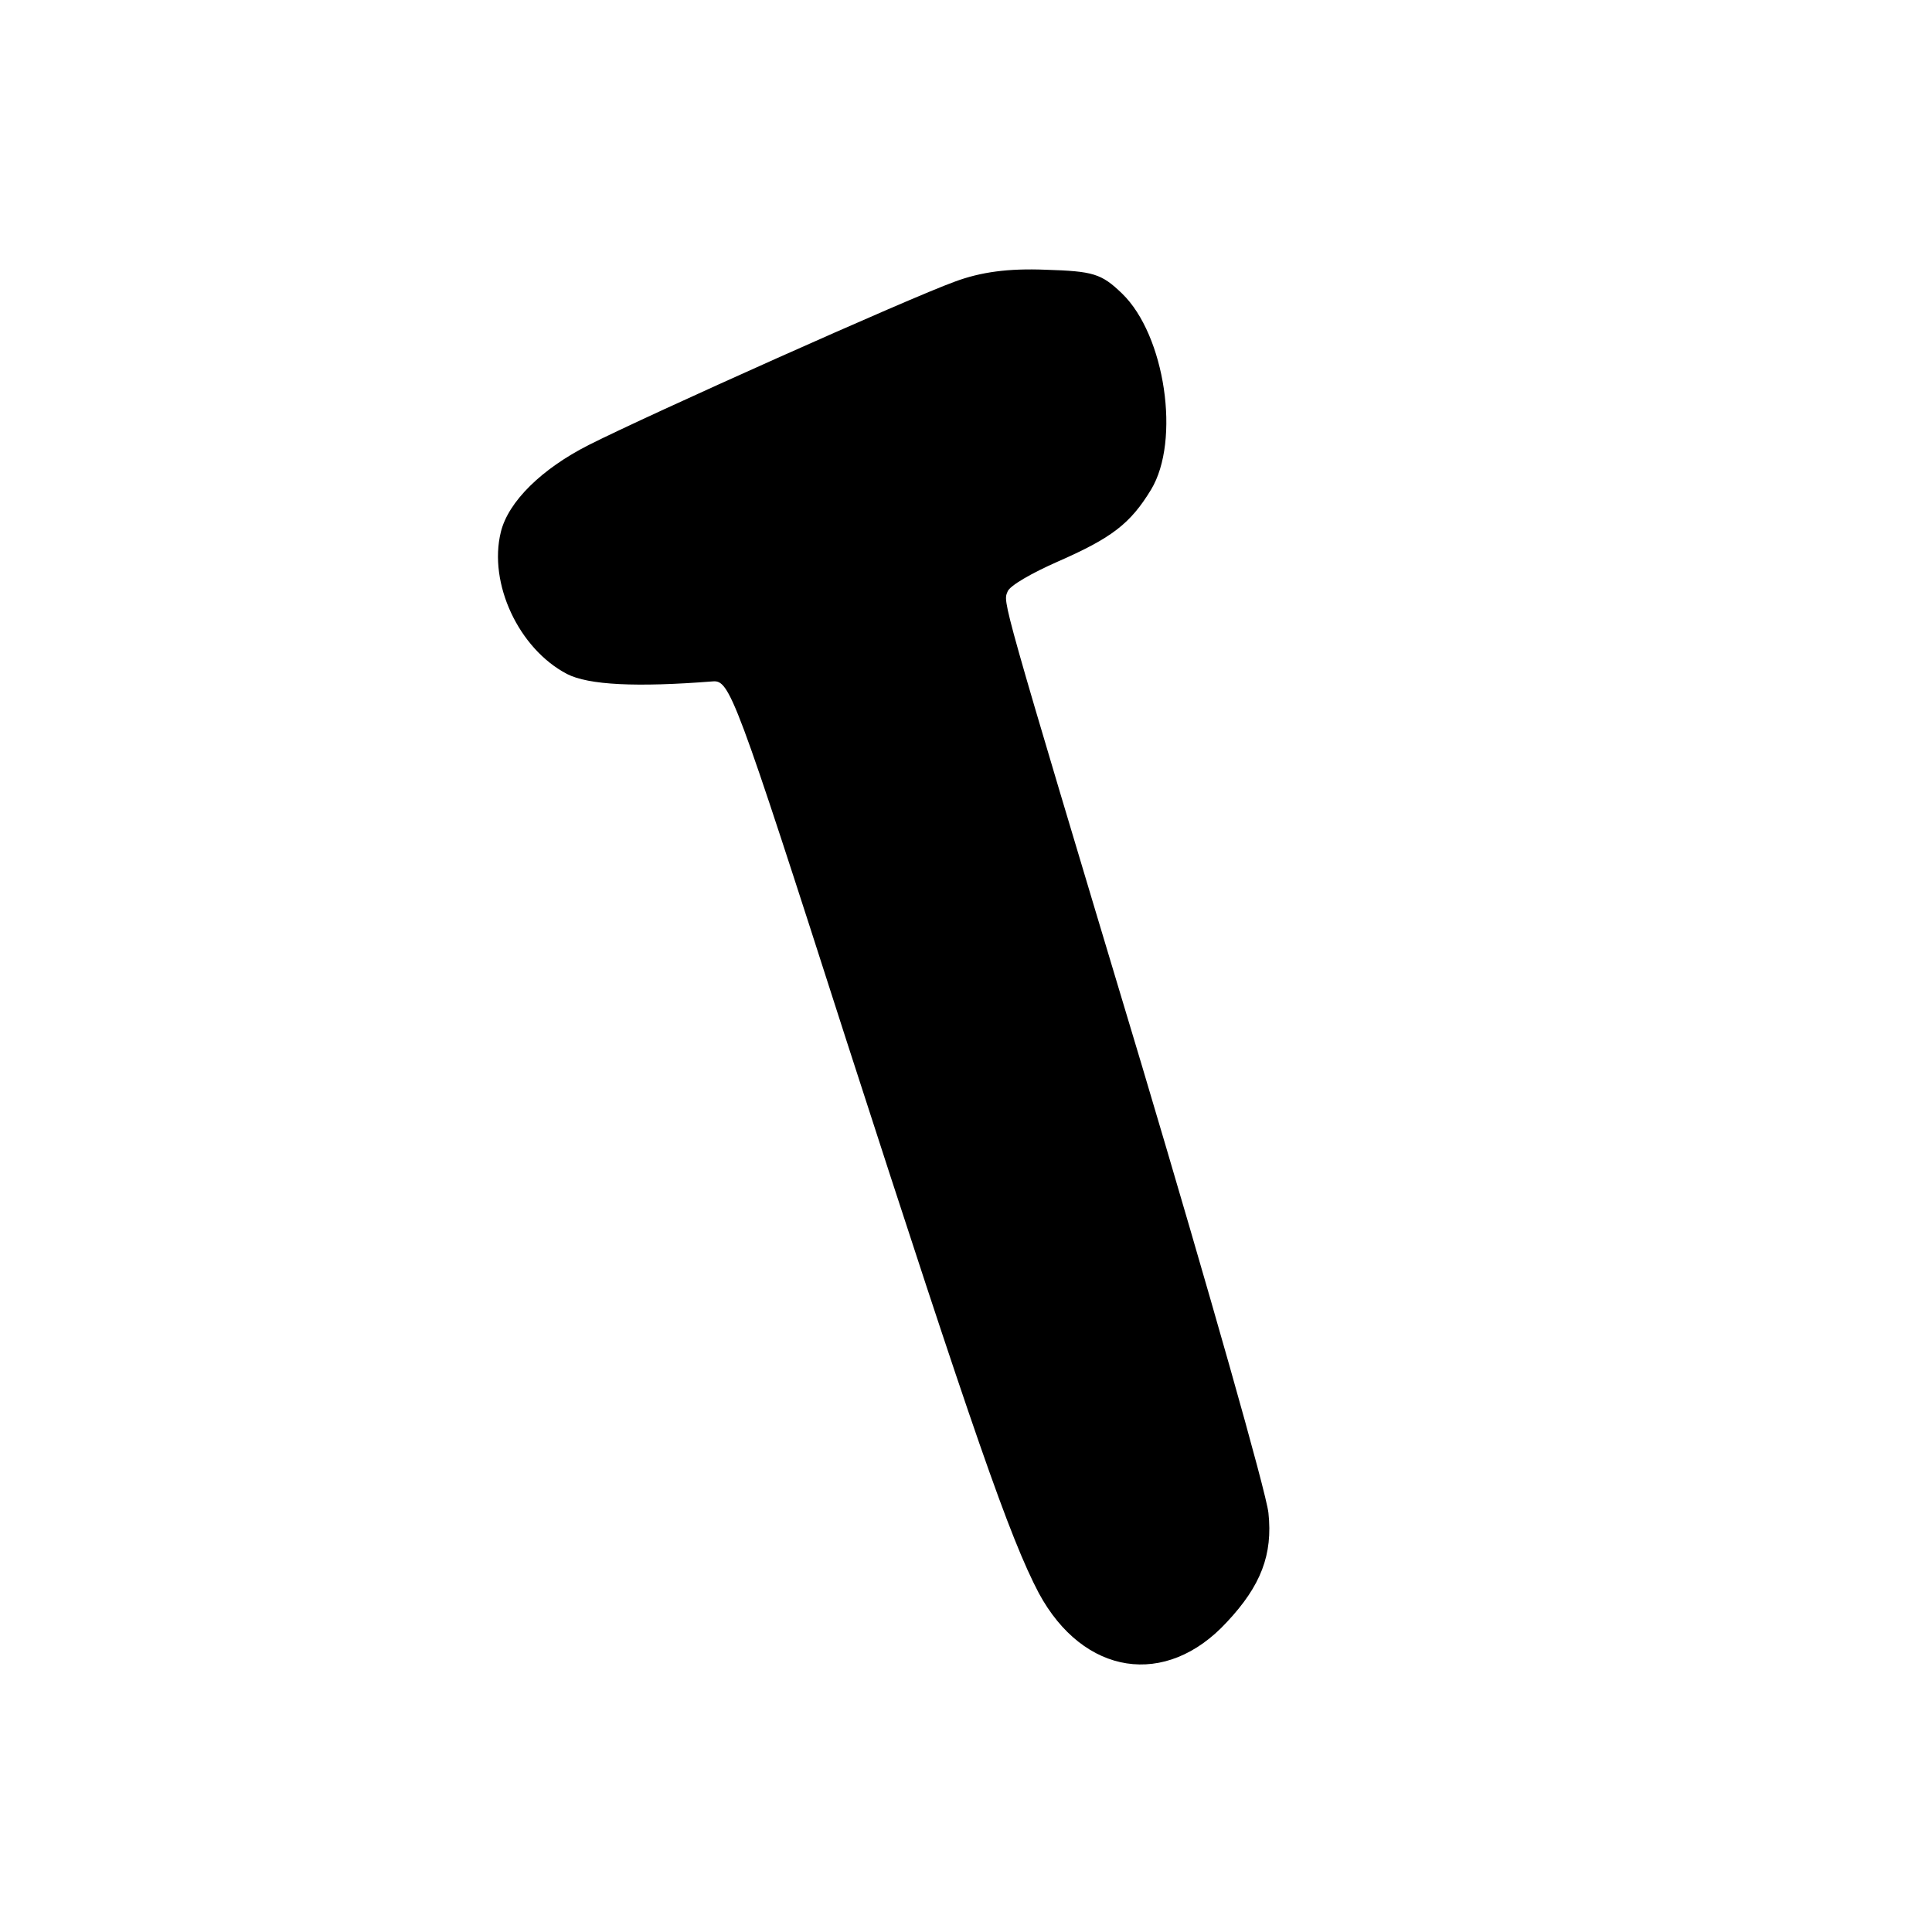 <?xml version="1.0" standalone="no"?>
<!DOCTYPE svg PUBLIC "-//W3C//DTD SVG 20010904//EN"
 "http://www.w3.org/TR/2001/REC-SVG-20010904/DTD/svg10.dtd">
<svg version="1.0" xmlns="http://www.w3.org/2000/svg"
 width="260pt" height="260pt" viewBox="0 0 260 260"
 preserveAspectRatio="xMidYMid meet">
<g transform="translate(0,260) scale(0.1,-0.1)"
fill="#000000" stroke="none">
<path d="M1285 2221 c-61 -22 -412 -179 -493 -220 -63 -32 -108 -76 -118 -117
-17 -69 24 -157 89 -191 29 -15 94 -18 196 -10 23 2 30 -16 180 -483 171 -529
220 -670 259 -744 60 -111 171 -128 253 -39 46 49 62 91 56 147 -3 28 -80 299
-170 601 -194 646 -187 623 -181 639 3 8 33 25 67 40 73 32 98 51 126 97 40
66 19 208 -39 264 -28 27 -39 30 -103 32 -50 2 -87 -3 -122 -16z"/>
</g>
</svg>
